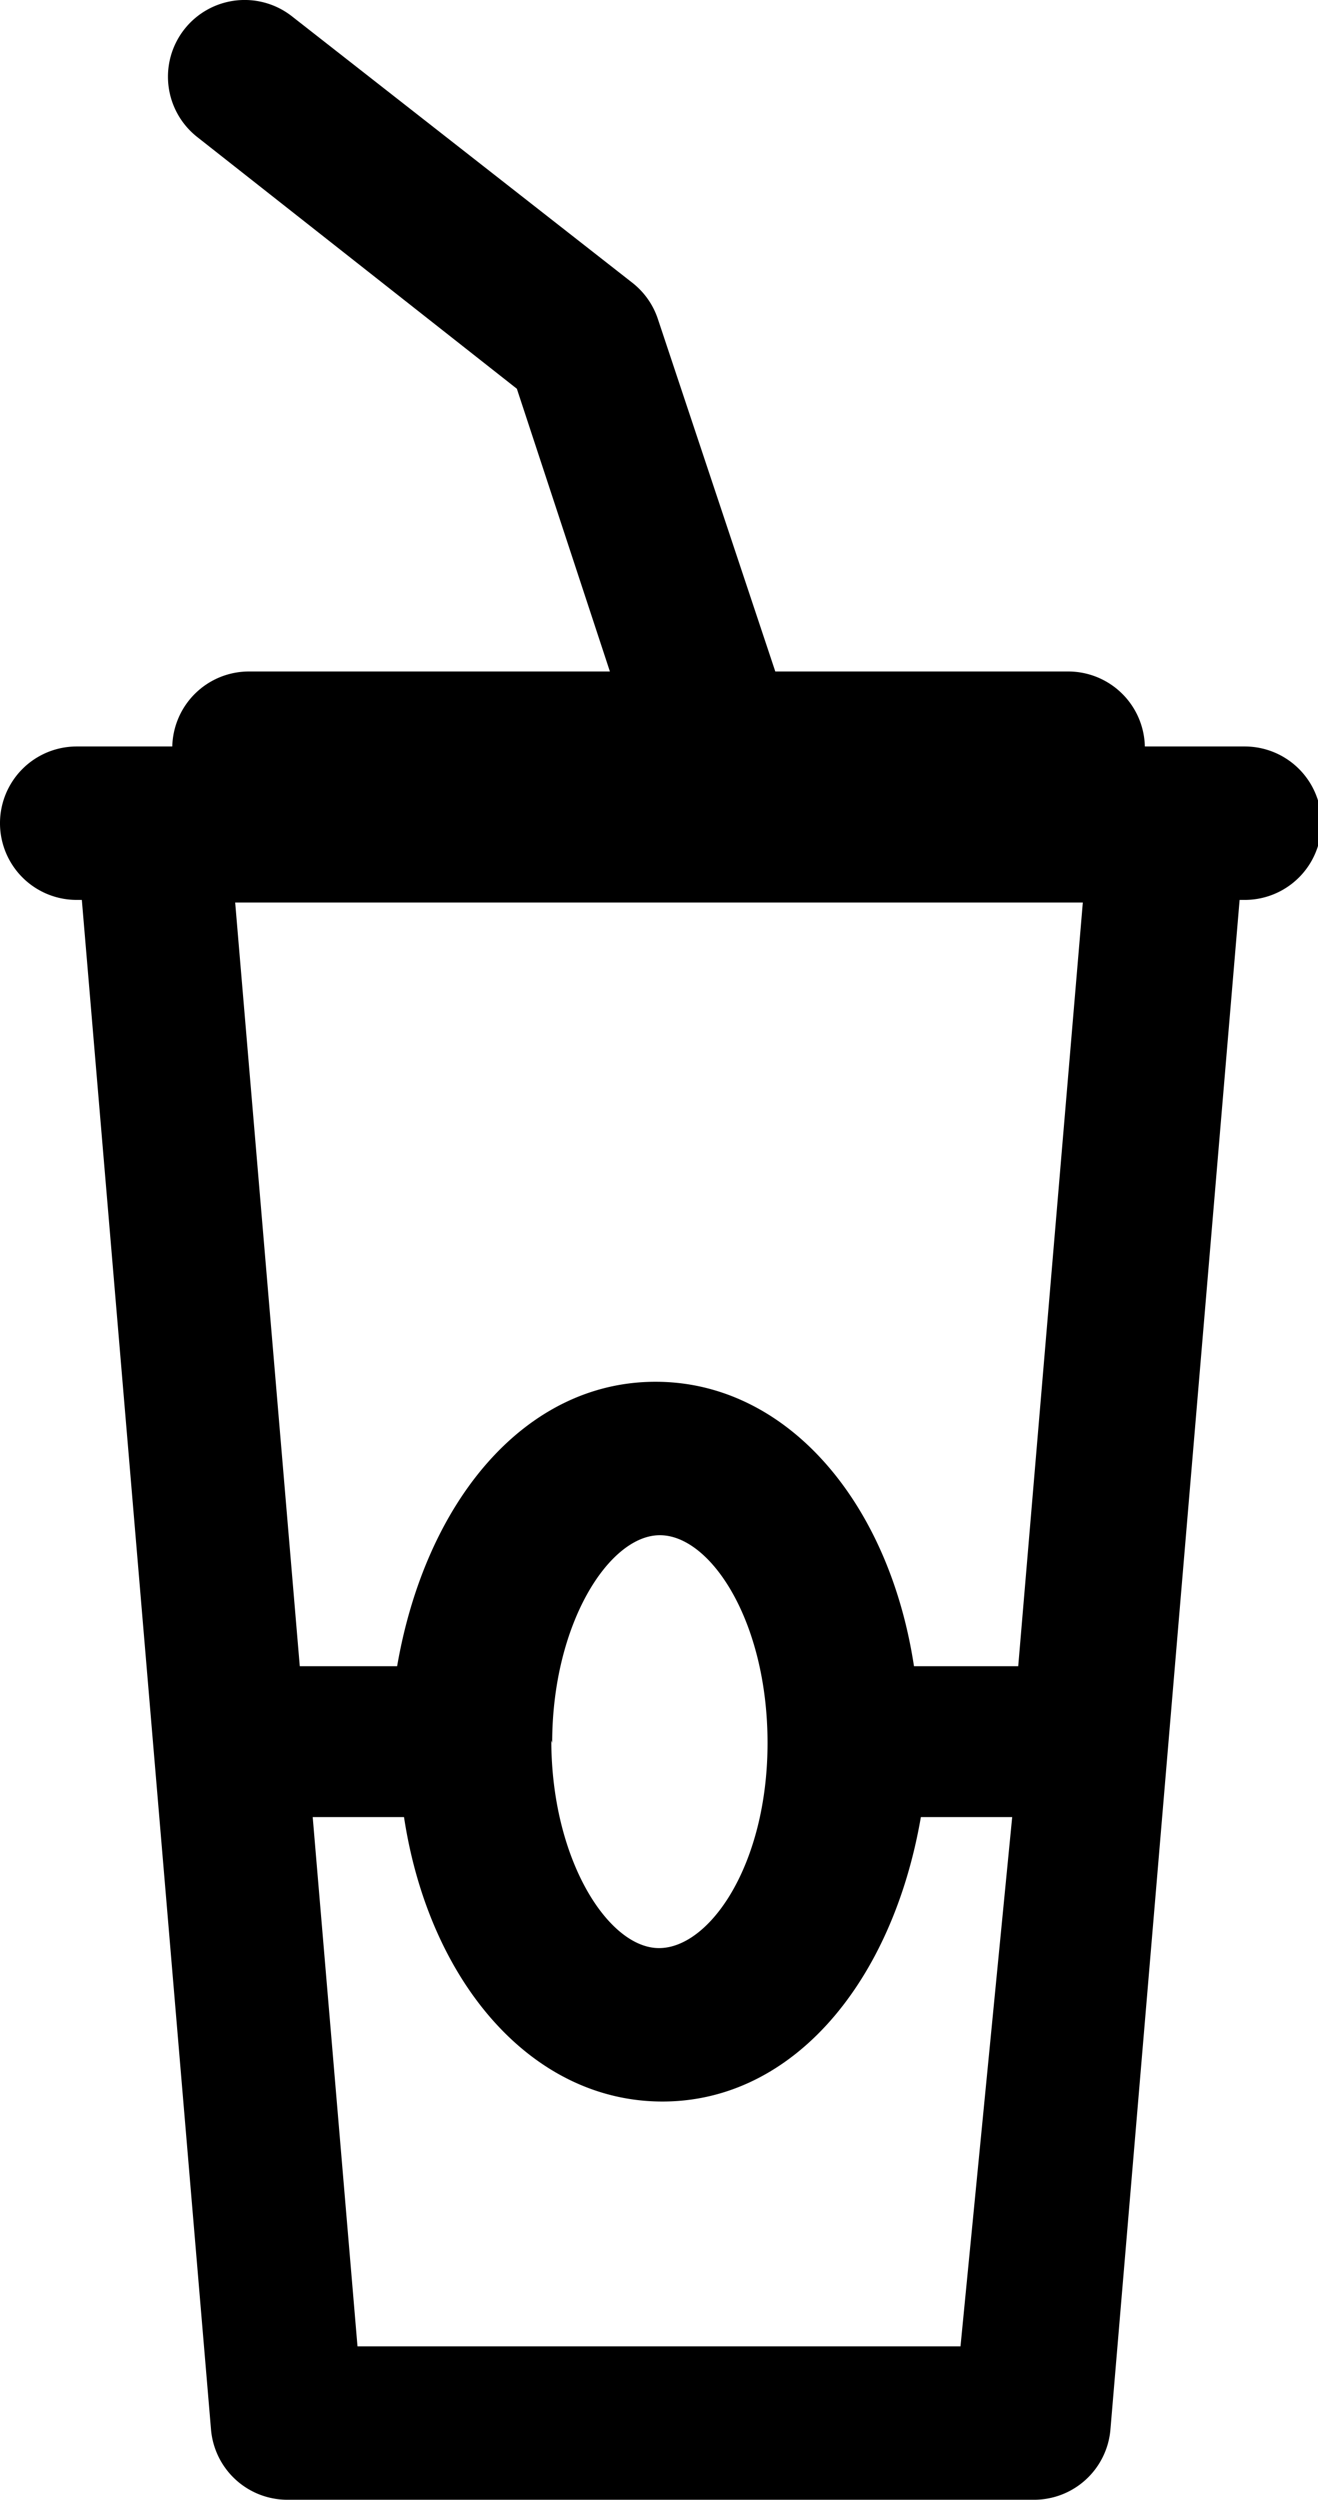 <svg xmlns="http://www.w3.org/2000/svg" viewBox="0 0 15.3 29"><title>paper-cup-black</title><g id="Слой_2" data-name="Слой 2"><g id="Capa_1" data-name="Capa 1"><path d="M14.41,8.66H13.29a.89.89,0,0,0-.89-.87H9L7.64,3.71a.89.89,0,0,0-.3-.43L3.39.19a.89.89,0,0,0-1.1,1.4L6,4.51,7.08,7.79H2.89A.89.89,0,0,0,2,8.66H.89a.89.89,0,0,0,0,1.78H.95l1.5,17.75a.89.89,0,0,0,.89.81H12a.89.89,0,0,0,.89-.81l1.5-17.75h.06a.89.89,0,0,0,0-1.78ZM11.15,27.22h-7l-.52-6.14H4.69c.29,1.91,1.48,3.3,3,3.3s2.67-1.39,3-3.3h1.06Zm-4.74-7c0-1.38.66-2.41,1.25-2.41s1.25,1,1.25,2.41S8.24,22.6,7.65,22.6,6.4,21.57,6.4,20.19Zm5.41-.89H10.61c-.29-1.91-1.48-3.3-3-3.3s-2.67,1.39-3,3.3H3.48l-.75-8.86h9.84Z"/></g></g></svg>